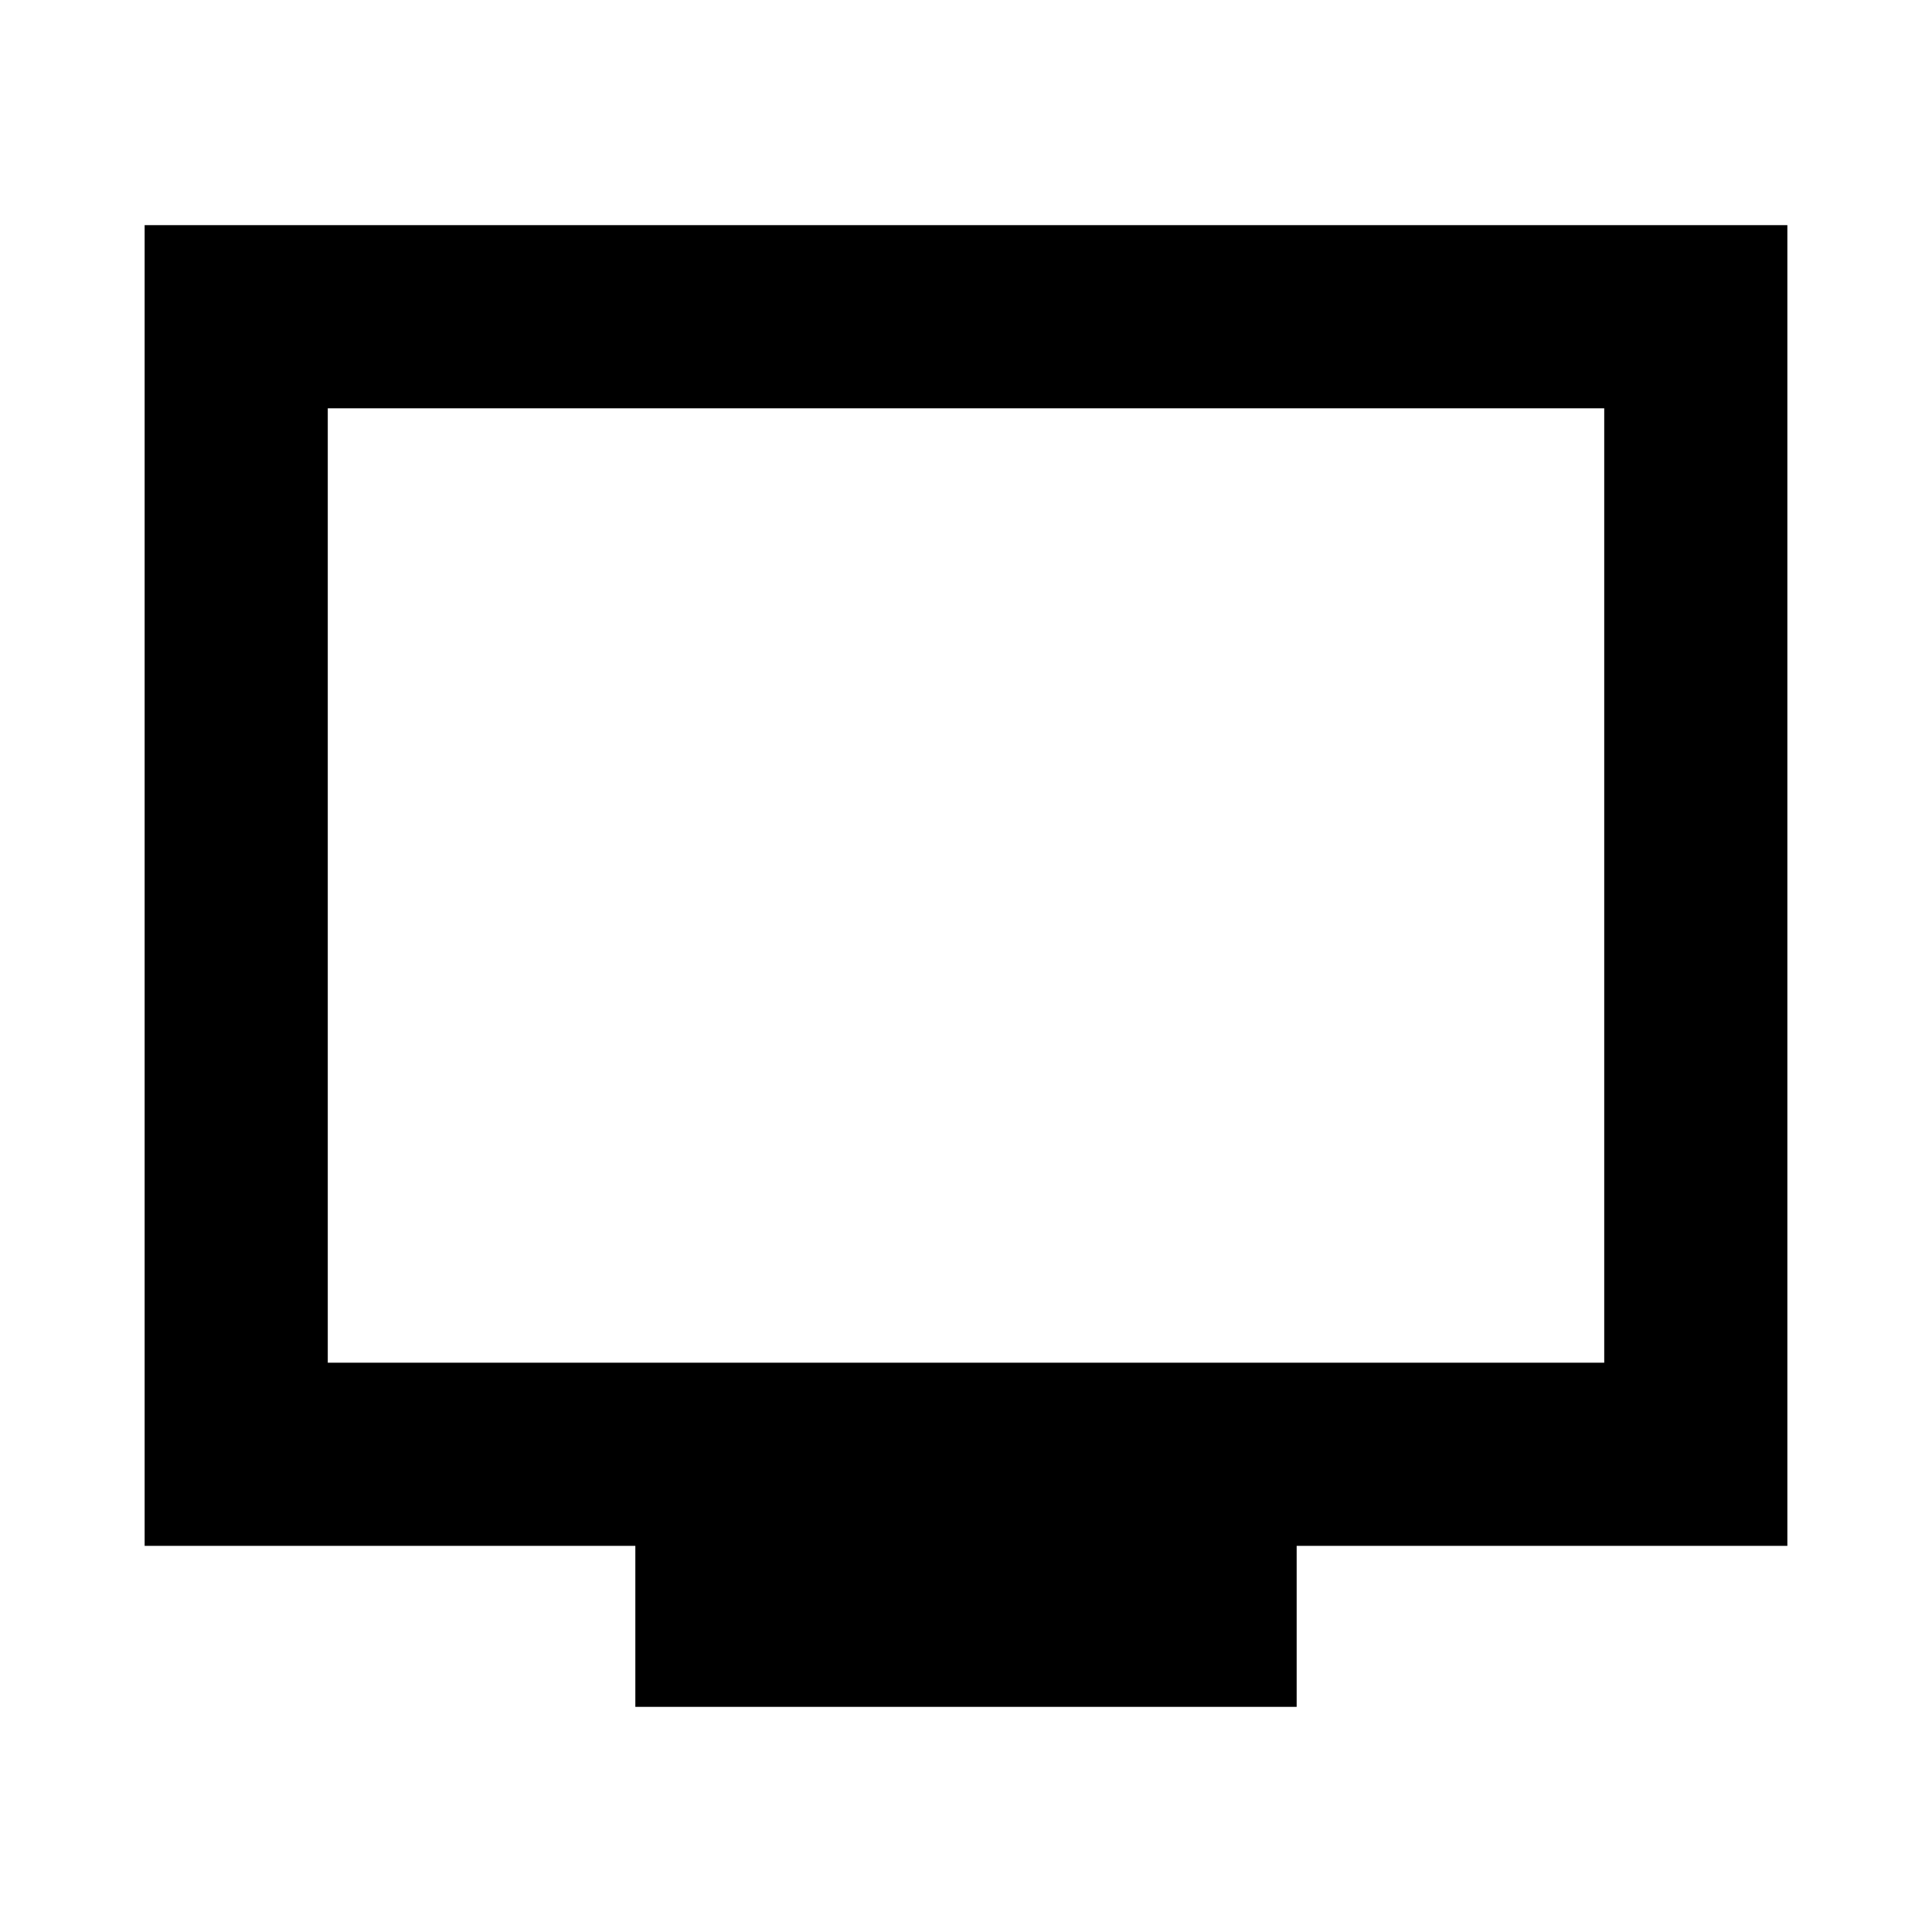 <svg xmlns="http://www.w3.org/2000/svg" height="24" viewBox="0 -960 960 960" width="24"><path d="M315.696-111.869v-80H71.869v-656.262h816.262v656.262H644.304v80H315.696ZM162.87-282.87h634.26v-474.26H162.87v474.26Zm0 0v-474.26 474.26Z"/></svg>
